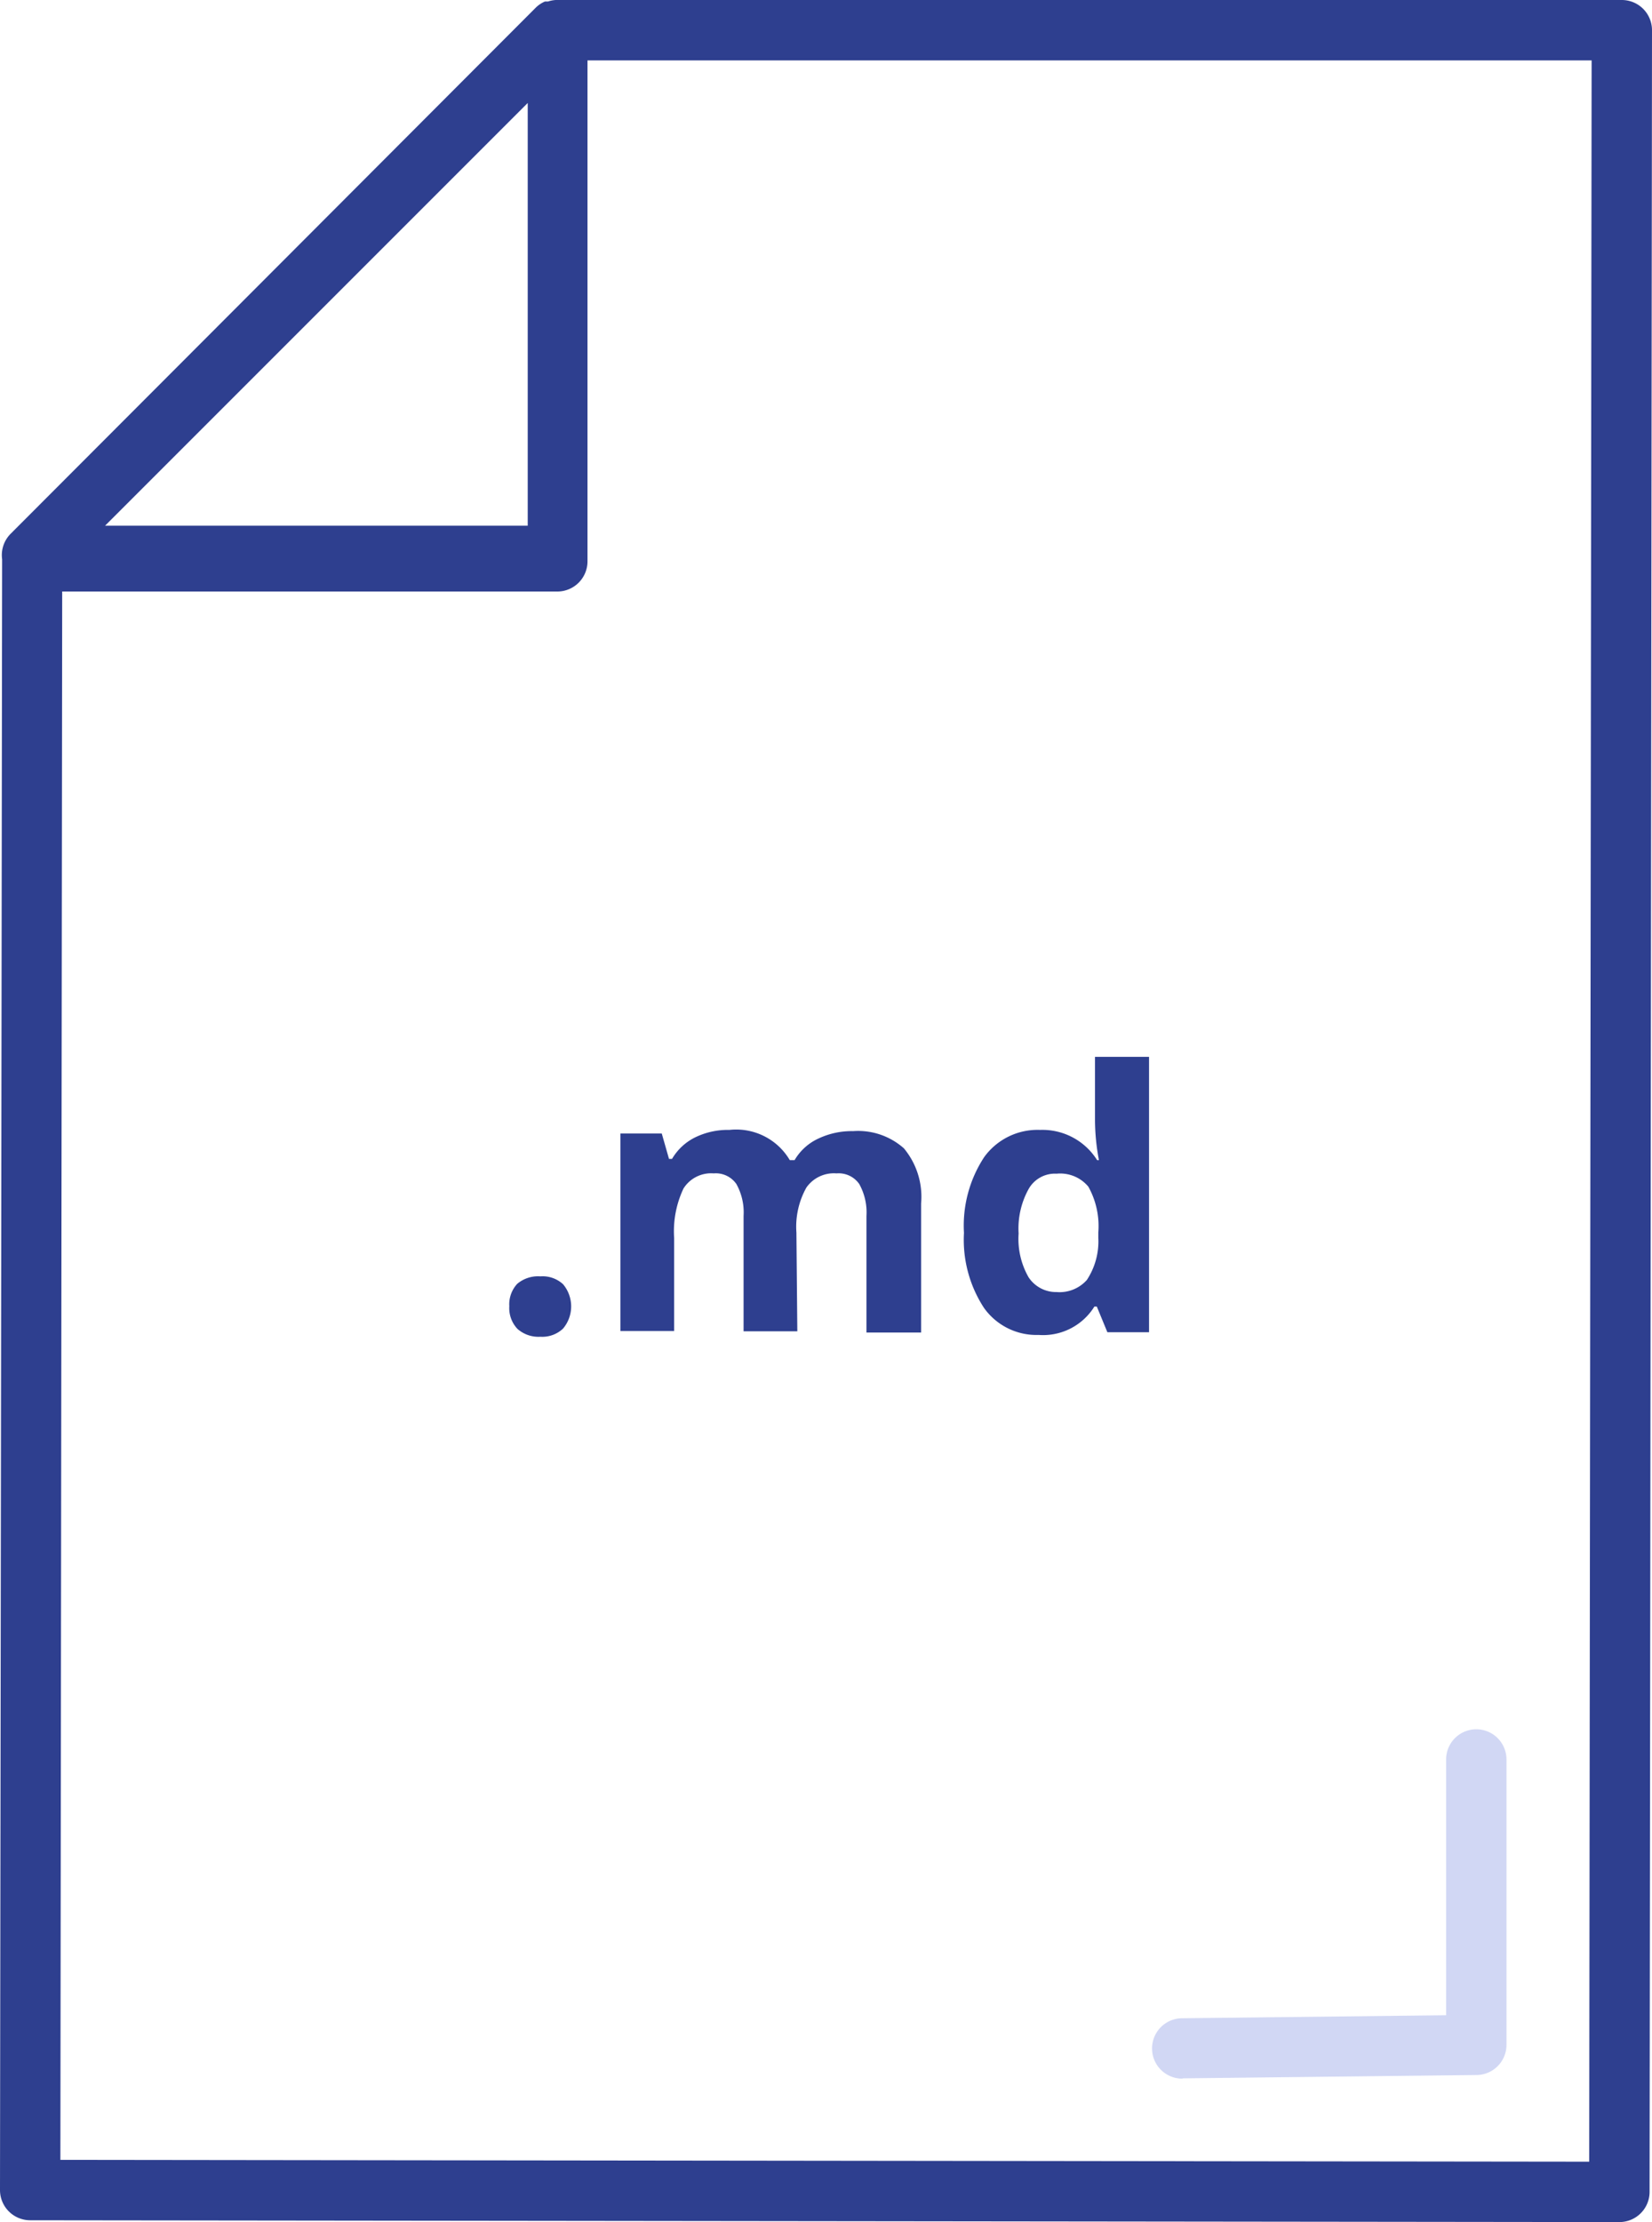 <svg xmlns="http://www.w3.org/2000/svg" width="54.72" height="73.59" viewBox="0 0 54.72 73.59"><defs><style>.\35 d65cac3-18ab-4b4a-b6e1-0f8a392cef93{fill:#2e3f8f;}.e1380211-ed5a-41ec-a444-9e9230091948{fill:#d1d7f4;}</style></defs><title>md_file</title><g id="53c27eba-9247-473d-b204-37ba47f8dcc6" data-name="Layer 2"><g id="e0d26f3e-1fc5-4b94-9c60-fffb899be41d" data-name="Layer 1"><path class="5d65cac3-18ab-4b4a-b6e1-0f8a392cef93" d="M53.72,0,18.48,0h-.07a1,1,0,0,0-.26.05l-.1,0a1,1,0,0,0-.29.19L.35,17.68a1,1,0,0,0-.28.84s0,0,0,.07L0,72.53a1,1,0,0,0,1,1l52.64.06h0a1,1,0,0,0,1-1L54.72,1A1,1,0,0,0,53.72,0ZM17.48,3.41v14h-14ZM52.64,71.59,2,71.53l.06-51.94,16.4,0h0a1,1,0,0,0,1-1v-.2h0l0-14.64V2L52.72,2Z"/><path class="e1380211-ed5a-41ec-a444-9e9230091948" d="M39.16,68.84a1,1,0,0,1,0-2l8.74-.1,0-8.47a1,1,0,0,1,1-1h0a1,1,0,0,1,1,1l0,9.45a1,1,0,0,1-1,1l-9.72.11Z"/><path class="5d65cac3-18ab-4b4a-b6e1-0f8a392cef93" d="M16.87,43.26a1,1,0,0,1,.26-.74,1.07,1.07,0,0,1,.77-.25,1,1,0,0,1,.75.26,1.14,1.14,0,0,1,0,1.47,1,1,0,0,1-.75.27,1.05,1.05,0,0,1-.76-.26A1,1,0,0,1,16.87,43.26Z"/><path class="5d65cac3-18ab-4b4a-b6e1-0f8a392cef93" d="M26.41,44.09H24.63V40.27a1.93,1.93,0,0,0-.24-1.06.83.83,0,0,0-.75-.35,1.08,1.08,0,0,0-1,.5A3.31,3.31,0,0,0,22.33,41v3.08H20.55V37.54h1.37l.24.84h.1a1.82,1.82,0,0,1,.76-.71,2.47,2.47,0,0,1,1.14-.25,2.06,2.06,0,0,1,2,1h.16a1.77,1.77,0,0,1,.78-.71,2.59,2.59,0,0,1,1.16-.25,2.28,2.28,0,0,1,1.68.57,2.51,2.51,0,0,1,.57,1.83v4.27H28.7V40.27a1.93,1.93,0,0,0-.24-1.06.83.83,0,0,0-.75-.35,1.11,1.11,0,0,0-1,.47,2.66,2.66,0,0,0-.33,1.49Z"/><path class="5d65cac3-18ab-4b4a-b6e1-0f8a392cef93" d="M34.4,44.21a2.13,2.13,0,0,1-1.81-.9,4.12,4.12,0,0,1-.66-2.48,4.13,4.13,0,0,1,.67-2.51,2.18,2.18,0,0,1,1.85-.9,2.14,2.14,0,0,1,1.89,1h.06a7.31,7.31,0,0,1-.13-1.31V35h1.79v9.12H36.68l-.35-.85h-.08A2,2,0,0,1,34.4,44.21ZM35,42.79a1.21,1.21,0,0,0,1-.4A2.32,2.32,0,0,0,36.38,41v-.19a2.68,2.68,0,0,0-.33-1.51A1.21,1.21,0,0,0,35,38.87a1,1,0,0,0-.93.51,2.7,2.7,0,0,0-.33,1.47,2.56,2.56,0,0,0,.33,1.45A1.09,1.09,0,0,0,35,42.79Z"/></g></g></svg>